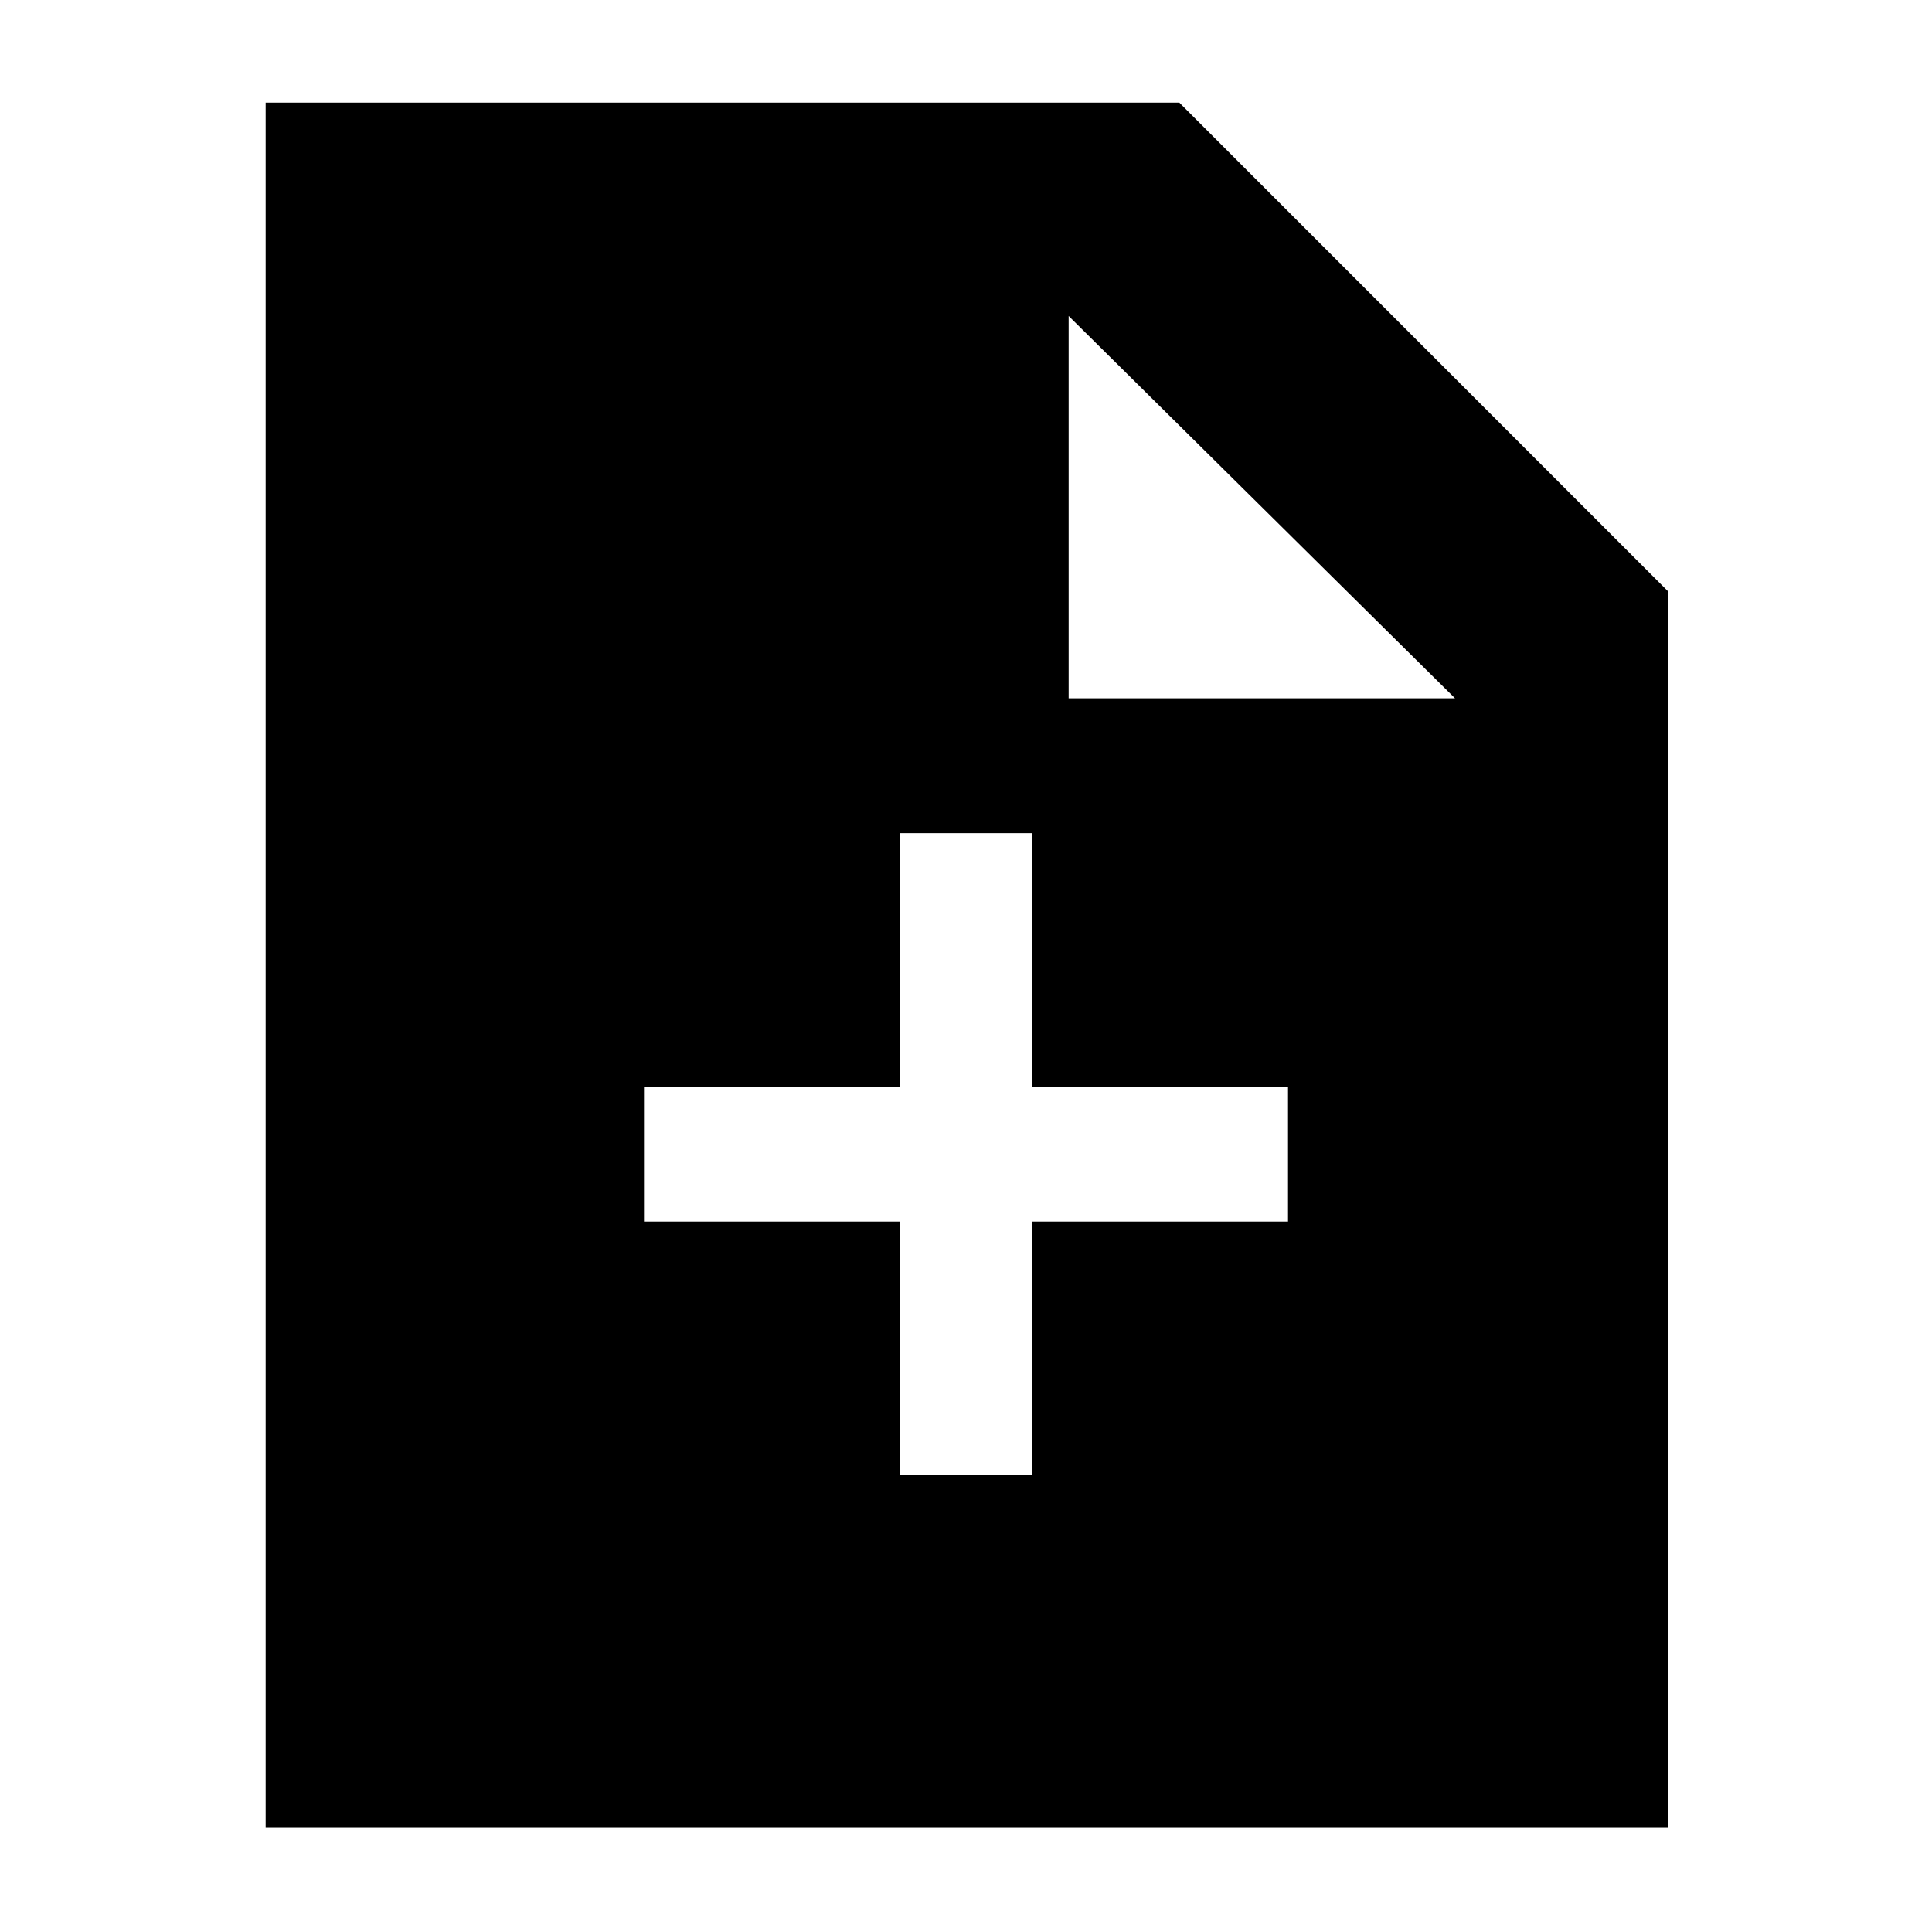 <svg xmlns="http://www.w3.org/2000/svg" height="40" width="40"><path d="M18.625 30.542h2.75v-5.25h5.292V22.5h-5.292v-5.25h-2.75v5.25h-5.292v2.792h5.292ZM5.5 37.833V2.125h18.917L34.542 12.25v25.583Zm16.625-23.375h8l-8-7.916Z"/></svg>